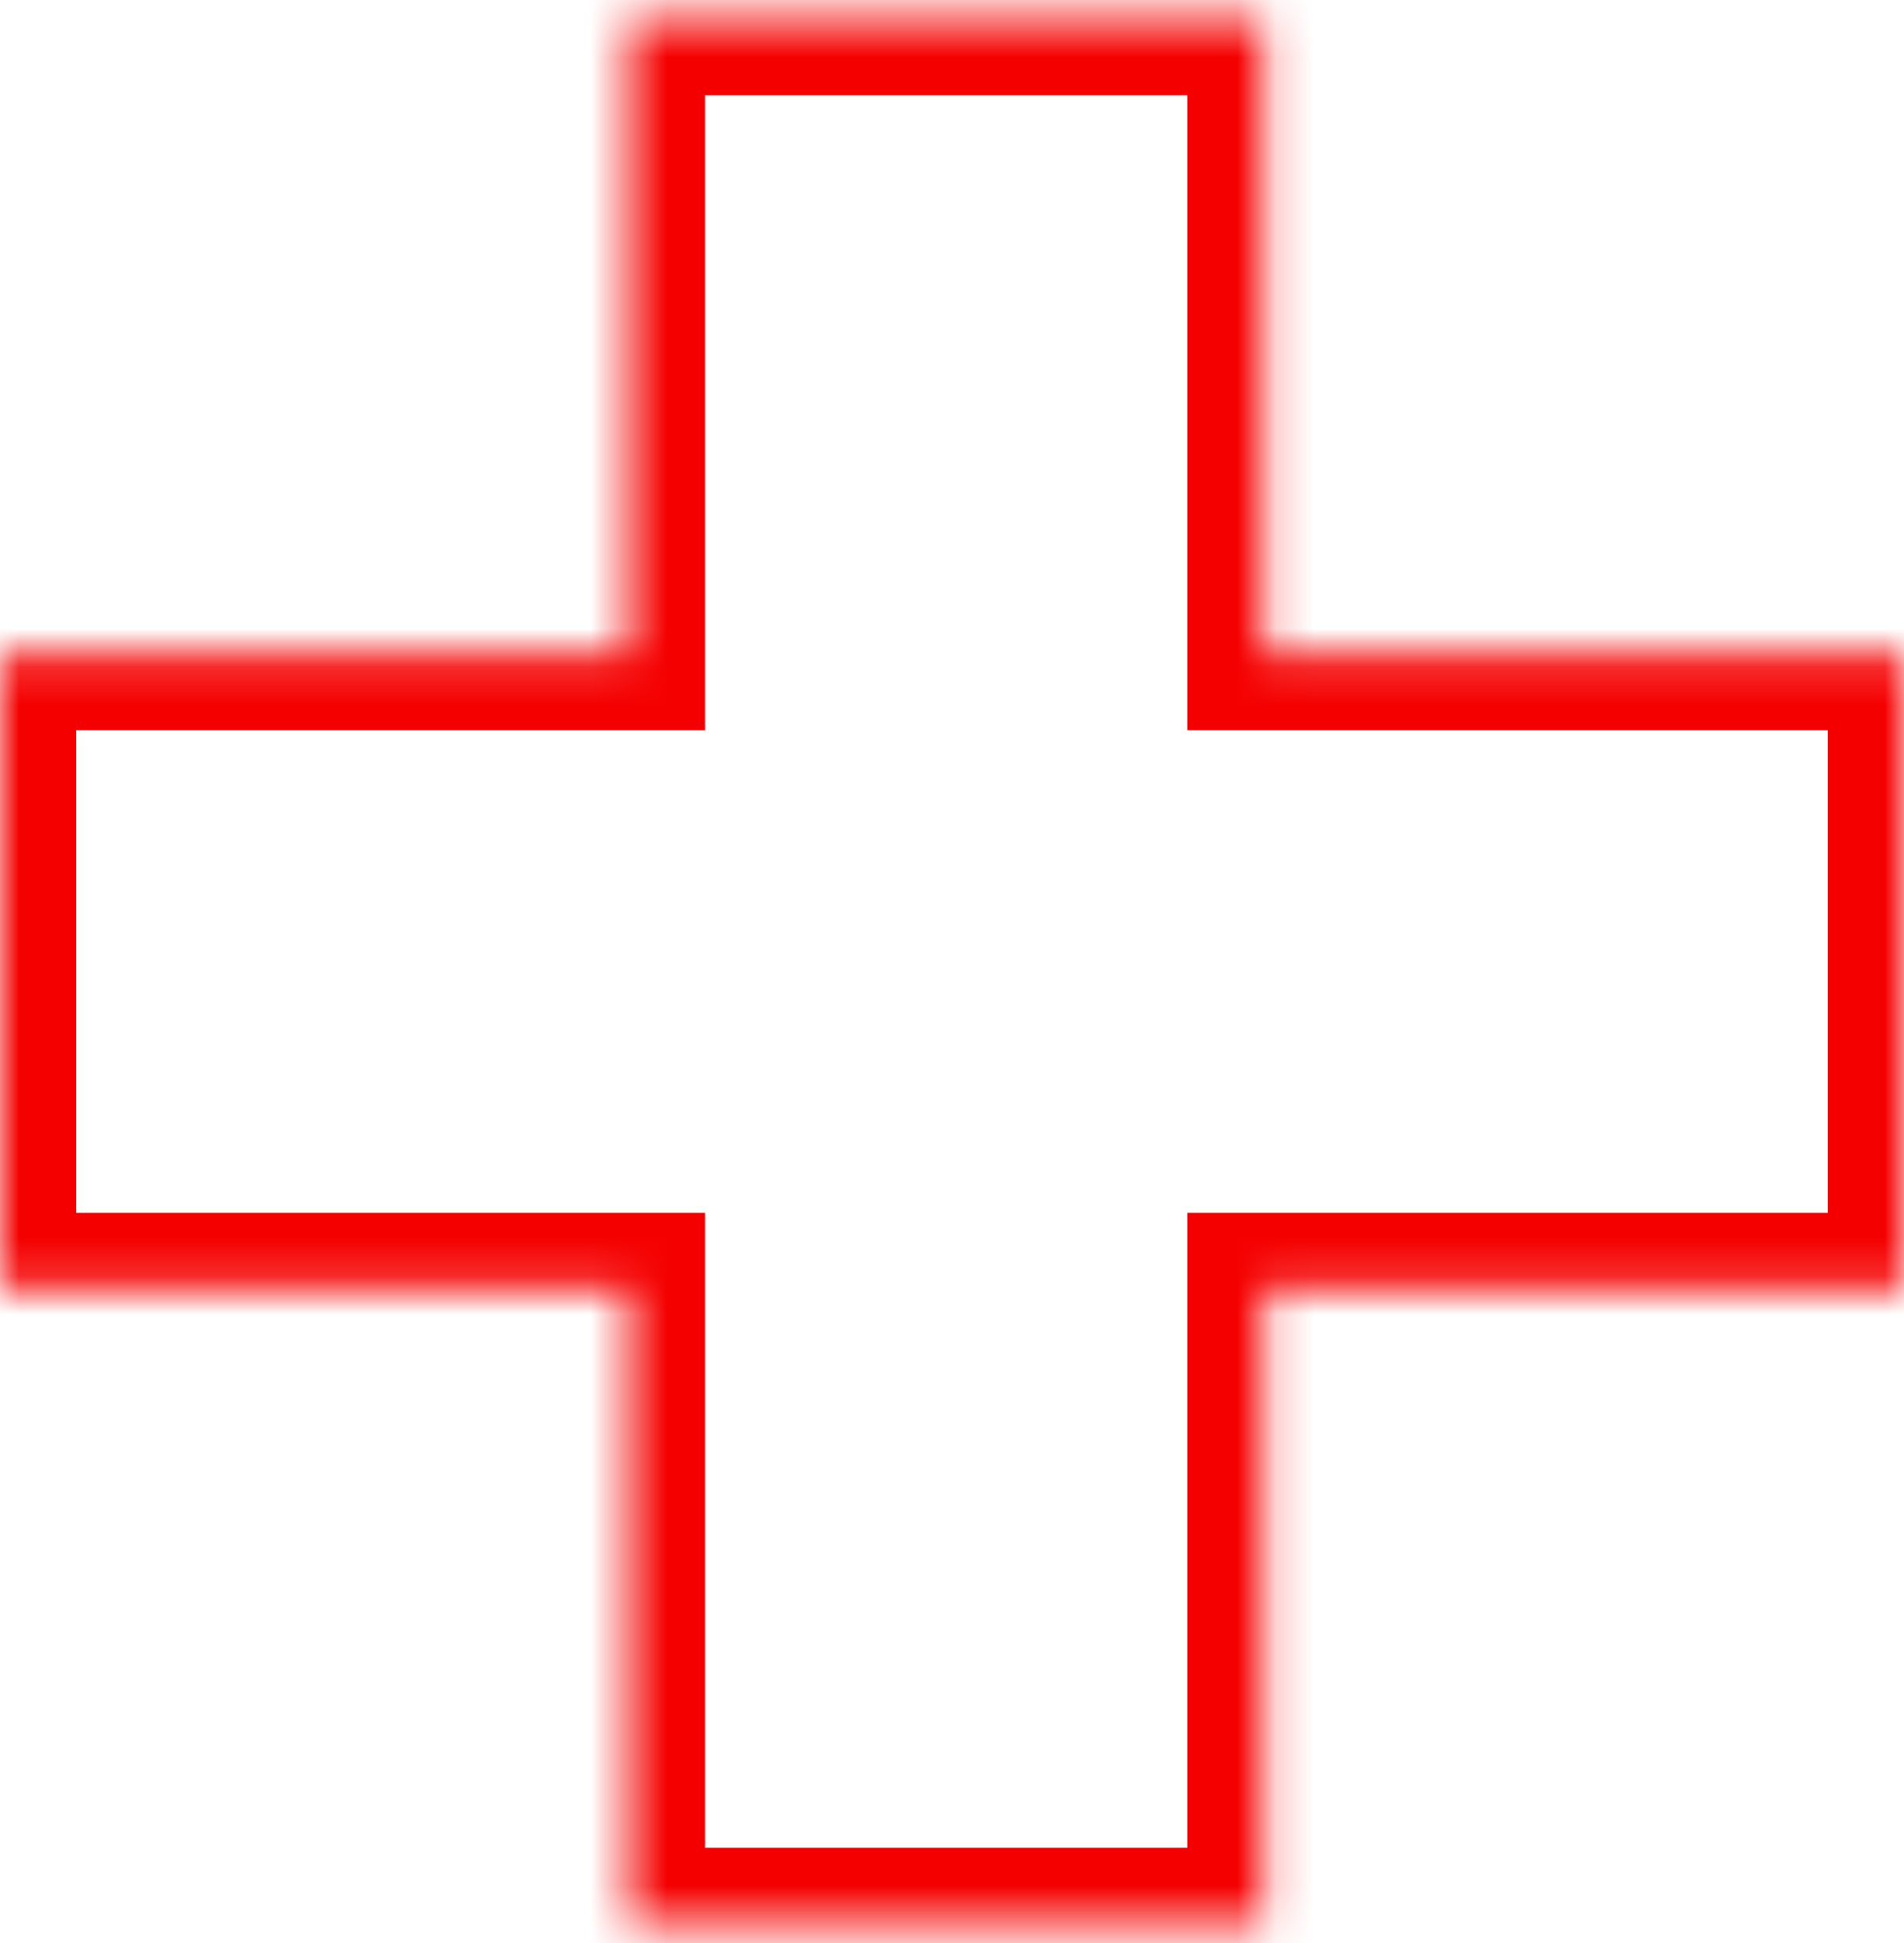 <svg width="50" height="51" viewBox="0 0 50 51" fill="none" xmlns="http://www.w3.org/2000/svg">
<mask id="path-1-inside-1_1866_1338" fill="white">
<path fill-rule="evenodd" clip-rule="evenodd" d="M33.179 0.5H16.513V17.167H0V33.833H16.513V50.5H33.179V33.833H50V17.167H33.179V0.5Z"/>
</mask>
<path d="M16.513 0.5V-1.5H14.513V0.5H16.513ZM33.179 0.5H35.179V-1.5H33.179V0.5ZM16.513 17.167V19.167H18.513V17.167H16.513ZM0 17.167V15.167H-2V17.167H0ZM0 33.833H-2V35.833H0V33.833ZM16.513 33.833H18.513V31.833H16.513V33.833ZM16.513 50.5H14.513V52.5H16.513V50.5ZM33.179 50.5V52.5H35.179V50.5H33.179ZM33.179 33.833V31.833H31.179V33.833H33.179ZM50 33.833V35.833H52V33.833H50ZM50 17.167H52V15.167H50V17.167ZM33.179 17.167H31.179V19.167H33.179V17.167ZM16.513 2.5H33.179V-1.5H16.513V2.5ZM18.513 17.167V0.5H14.513V17.167H18.513ZM0 19.167H16.513V15.167H0V19.167ZM2 33.833V17.167H-2V33.833H2ZM16.513 31.833H0V35.833H16.513V31.833ZM18.513 50.5V33.833H14.513V50.5H18.513ZM33.179 48.5H16.513V52.5H33.179V48.5ZM31.179 33.833V50.5H35.179V33.833H31.179ZM50 31.833H33.179V35.833H50V31.833ZM48 17.167V33.833H52V17.167H48ZM33.179 19.167H50V15.167H33.179V19.167ZM31.179 0.5V17.167H35.179V0.5H31.179Z" fill="#F50000" mask="url(#path-1-inside-1_1866_1338)"/>
</svg>
